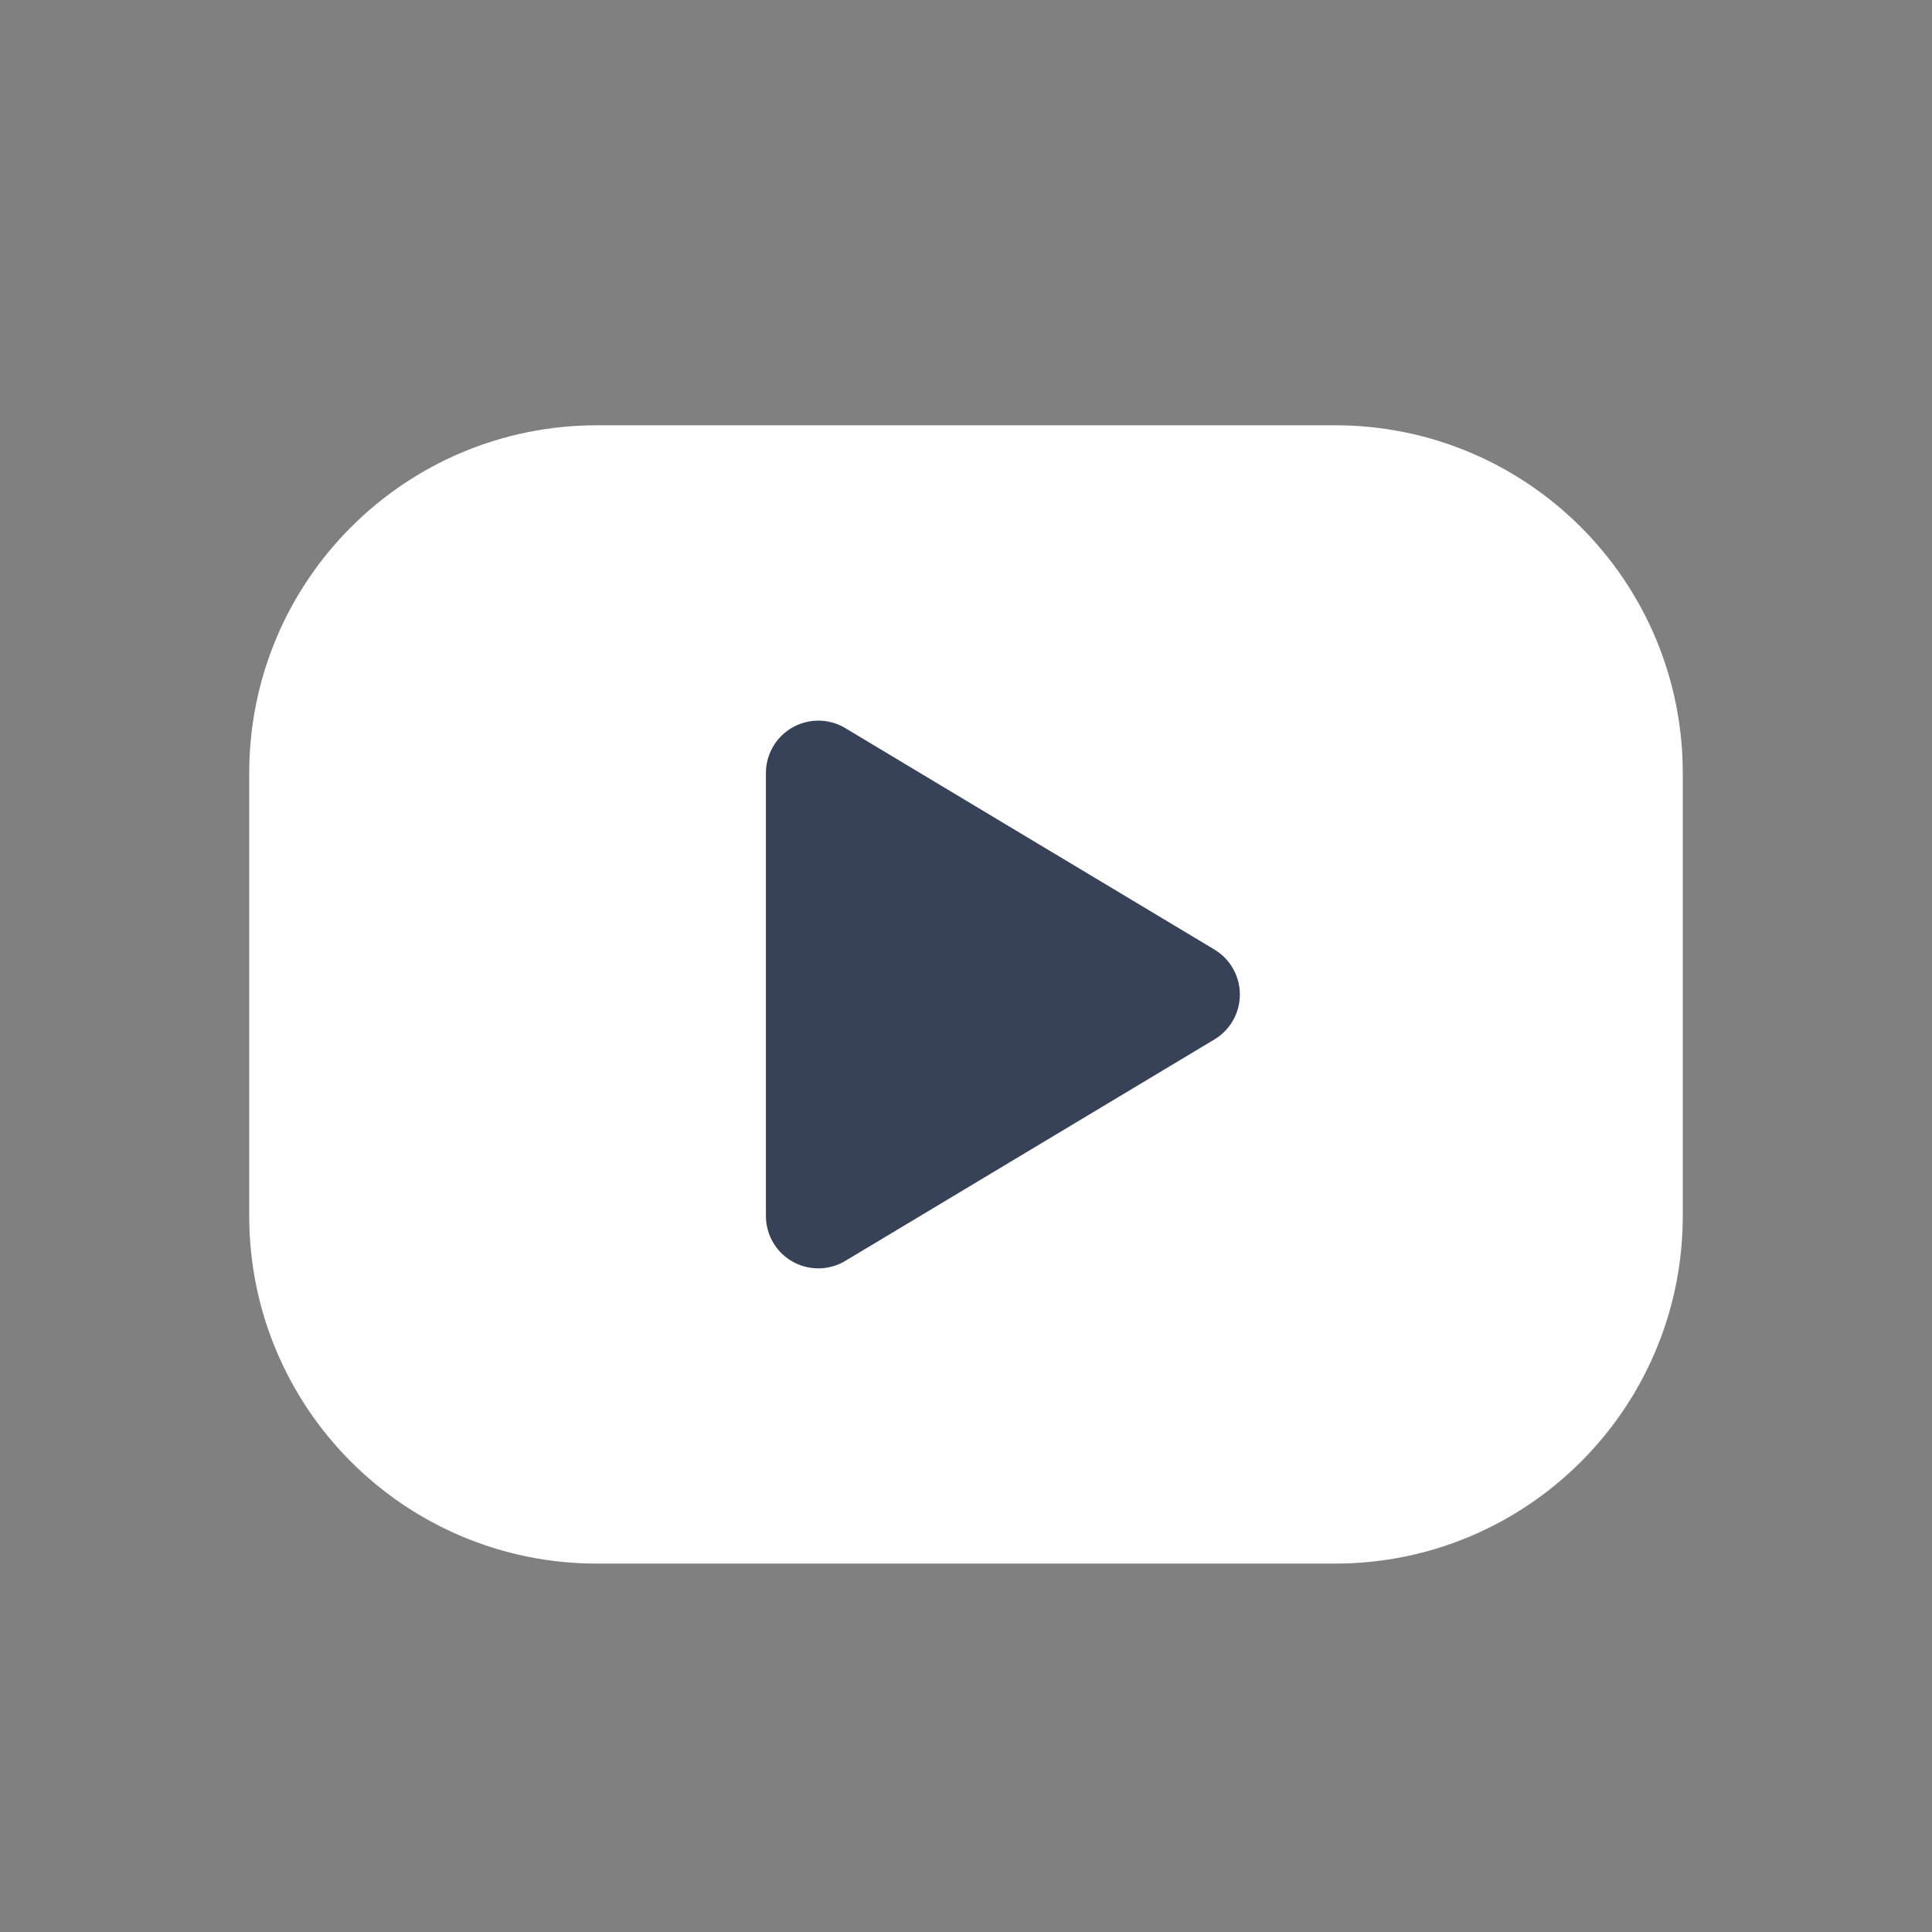 <svg xmlns="http://www.w3.org/2000/svg" width="16" height="16" viewBox="0 0 16 16" fill="none">
  <rect x="0" y="0" width="16" height="16" fill="#808080" stroke="none"/>
  <g clip-path="url(#clip0_74_1789)">
    <path d="M11.057 3.956H4.943C3.592 3.956 2.498 5.051 2.498 6.402V10.07C2.498 11.42 3.592 12.515 4.943 12.515H11.057C12.407 12.515 13.502 11.42 13.502 10.07V6.402C13.502 5.051 12.407 3.956 11.057 3.956Z" fill="white" stroke="white" stroke-width="0.868" stroke-linecap="round" stroke-linejoin="round"/>
    <path d="M6.777 6.402L9.834 8.236L6.777 10.07V6.402Z" fill="#374158" stroke="#374158" stroke-width="0.868" stroke-linecap="round" stroke-linejoin="round"/>
  </g>
  <defs>
    <clipPath id="clip0_74_1789">
      <rect width="14.673" height="14.673" fill="white" transform="translate(0.664 0.899)"/>
    </clipPath>
  </defs>
</svg>